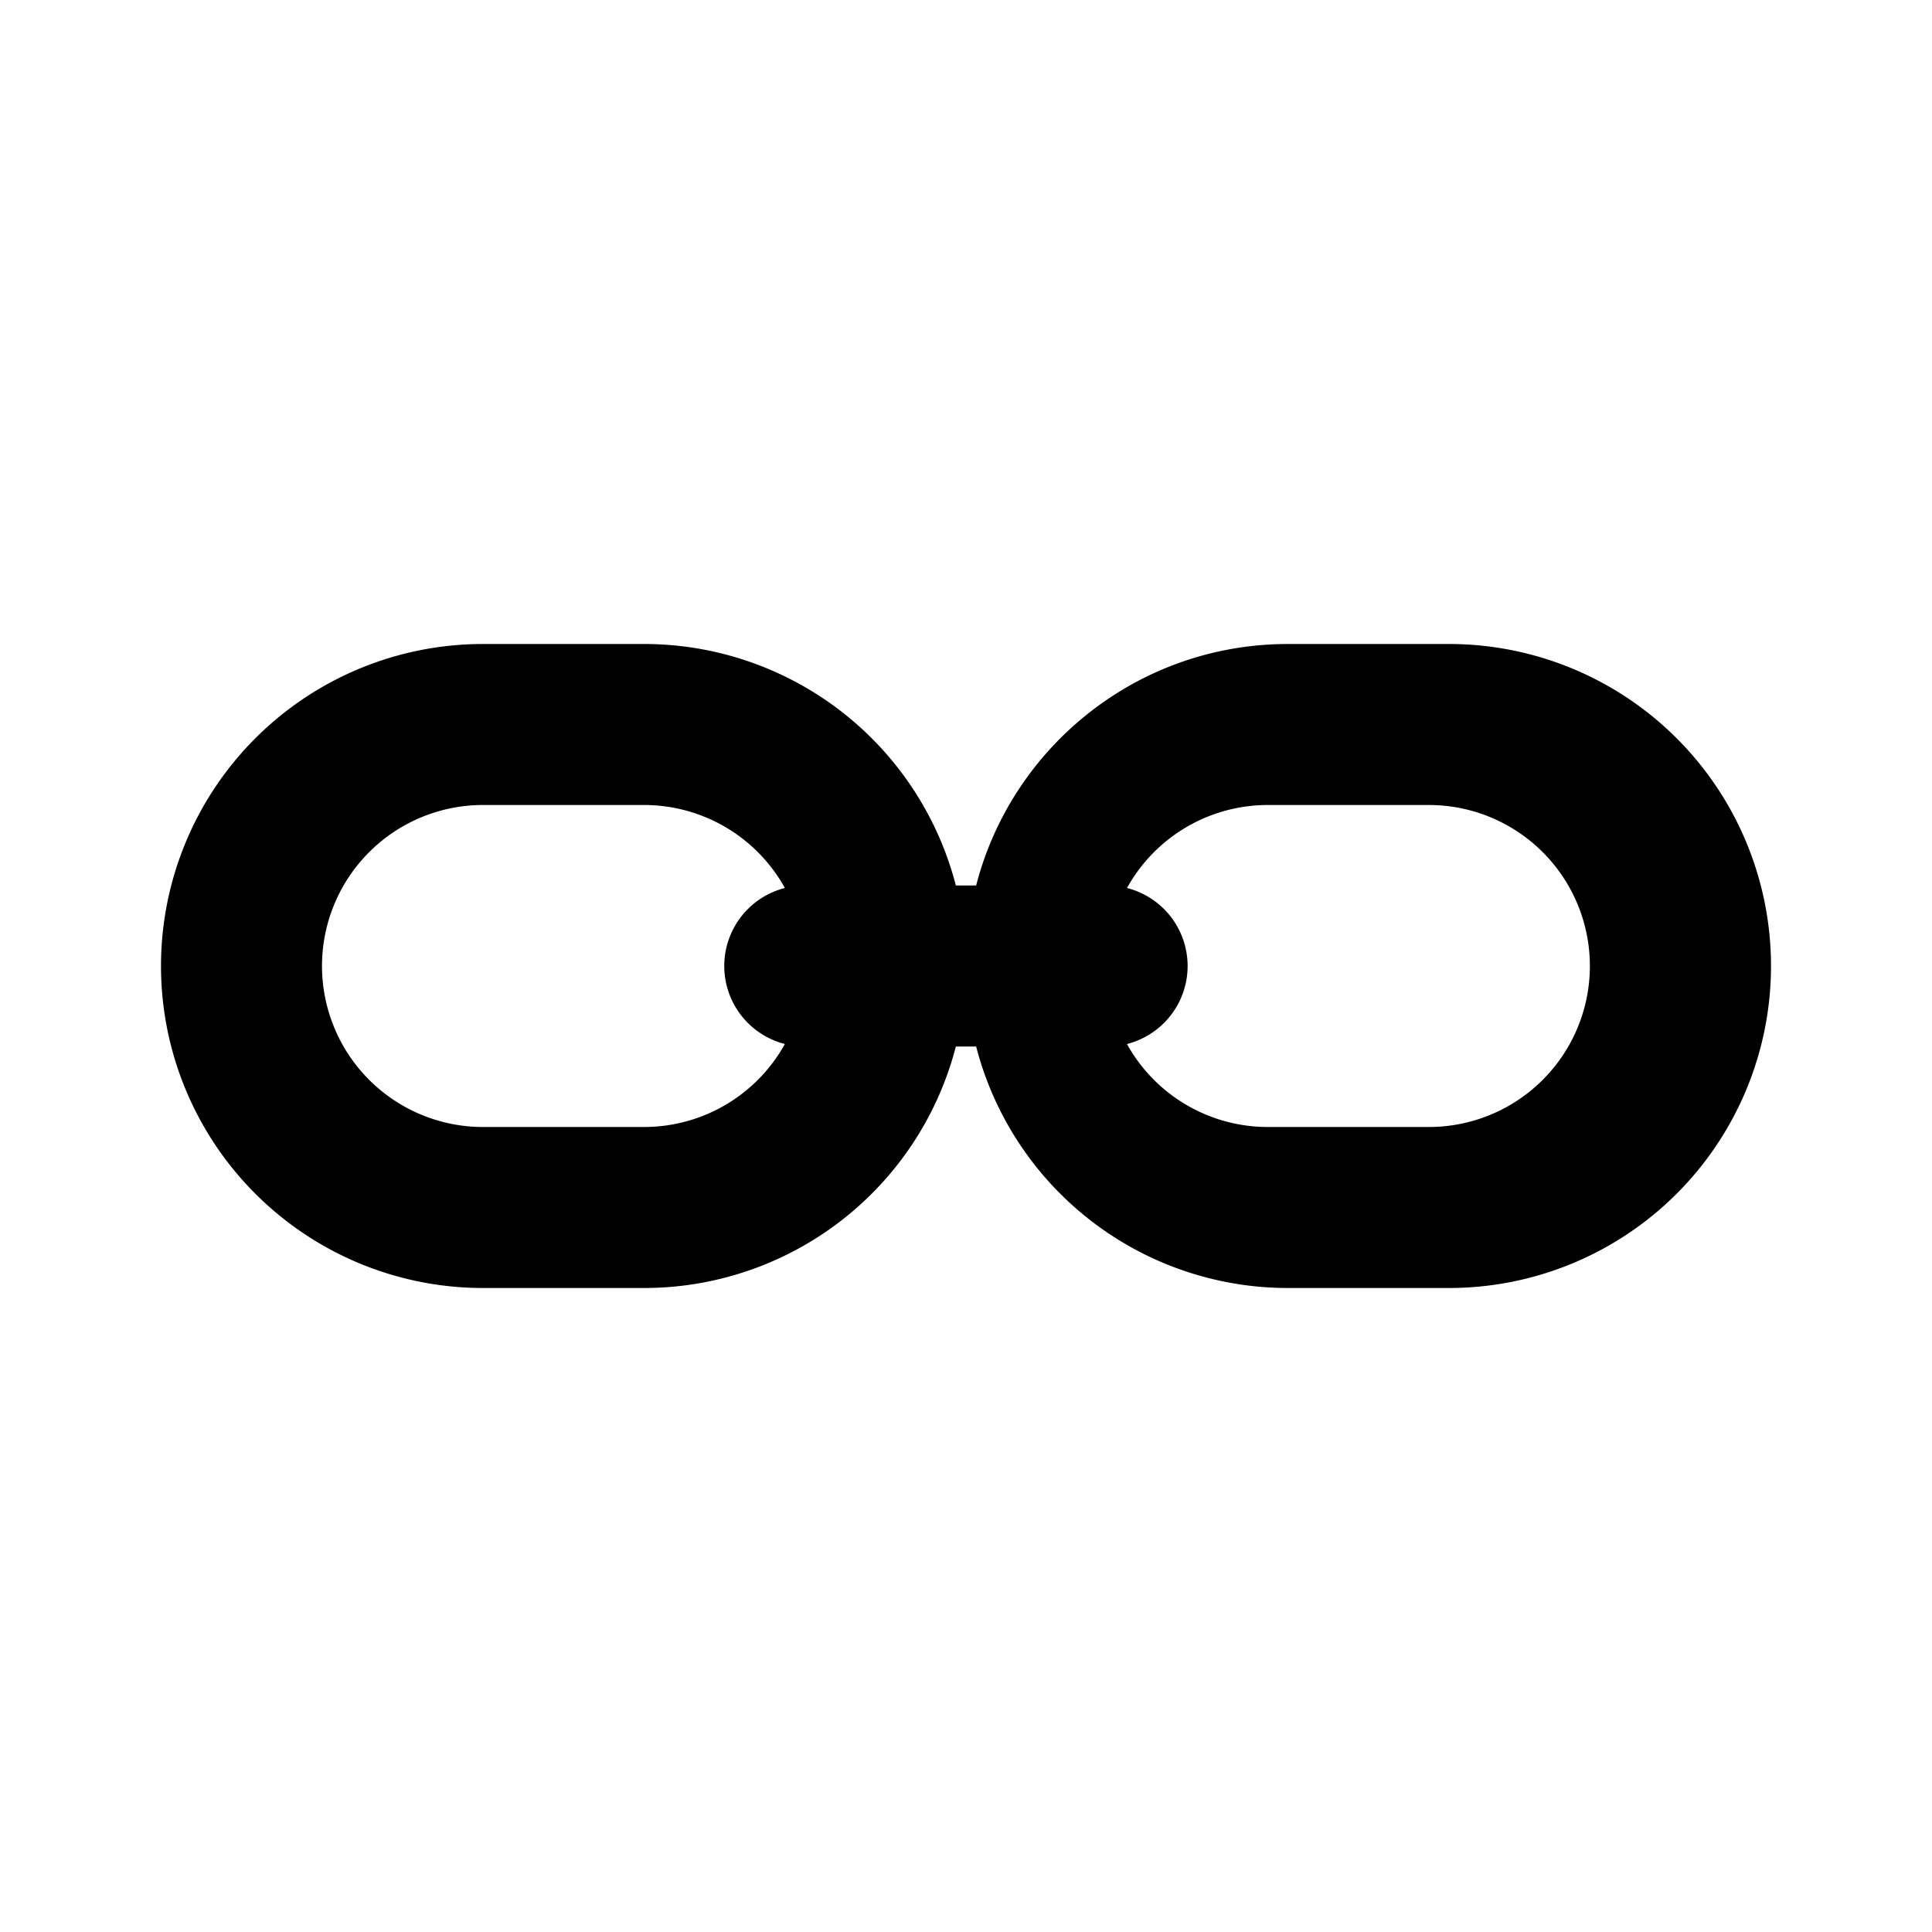<svg xmlns="http://www.w3.org/2000/svg" width="3em" height="3em" viewBox="0 0 24 24"><path fill="currentColor" fill-rule="evenodd" d="M11.874 11h.252c.444-1.725 2.01-3 3.874-3h2a4 4 0 1 1 0 8h-2a4 4 0 0 1-3.874-3h-.252A4 4 0 0 1 8 16H6a4 4 0 1 1 0-8h2a4 4 0 0 1 3.874 3m-2.124.031A2 2 0 0 0 8 10H6a2 2 0 1 0 0 4h2a2 2 0 0 0 1.75-1.031a1 1 0 0 1 0-1.938M14 12.97A2 2 0 0 0 15.75 14h2a2 2 0 1 0 0-4h-2A2 2 0 0 0 14 11.031a1 1 0 0 1 0 1.938"/></svg>